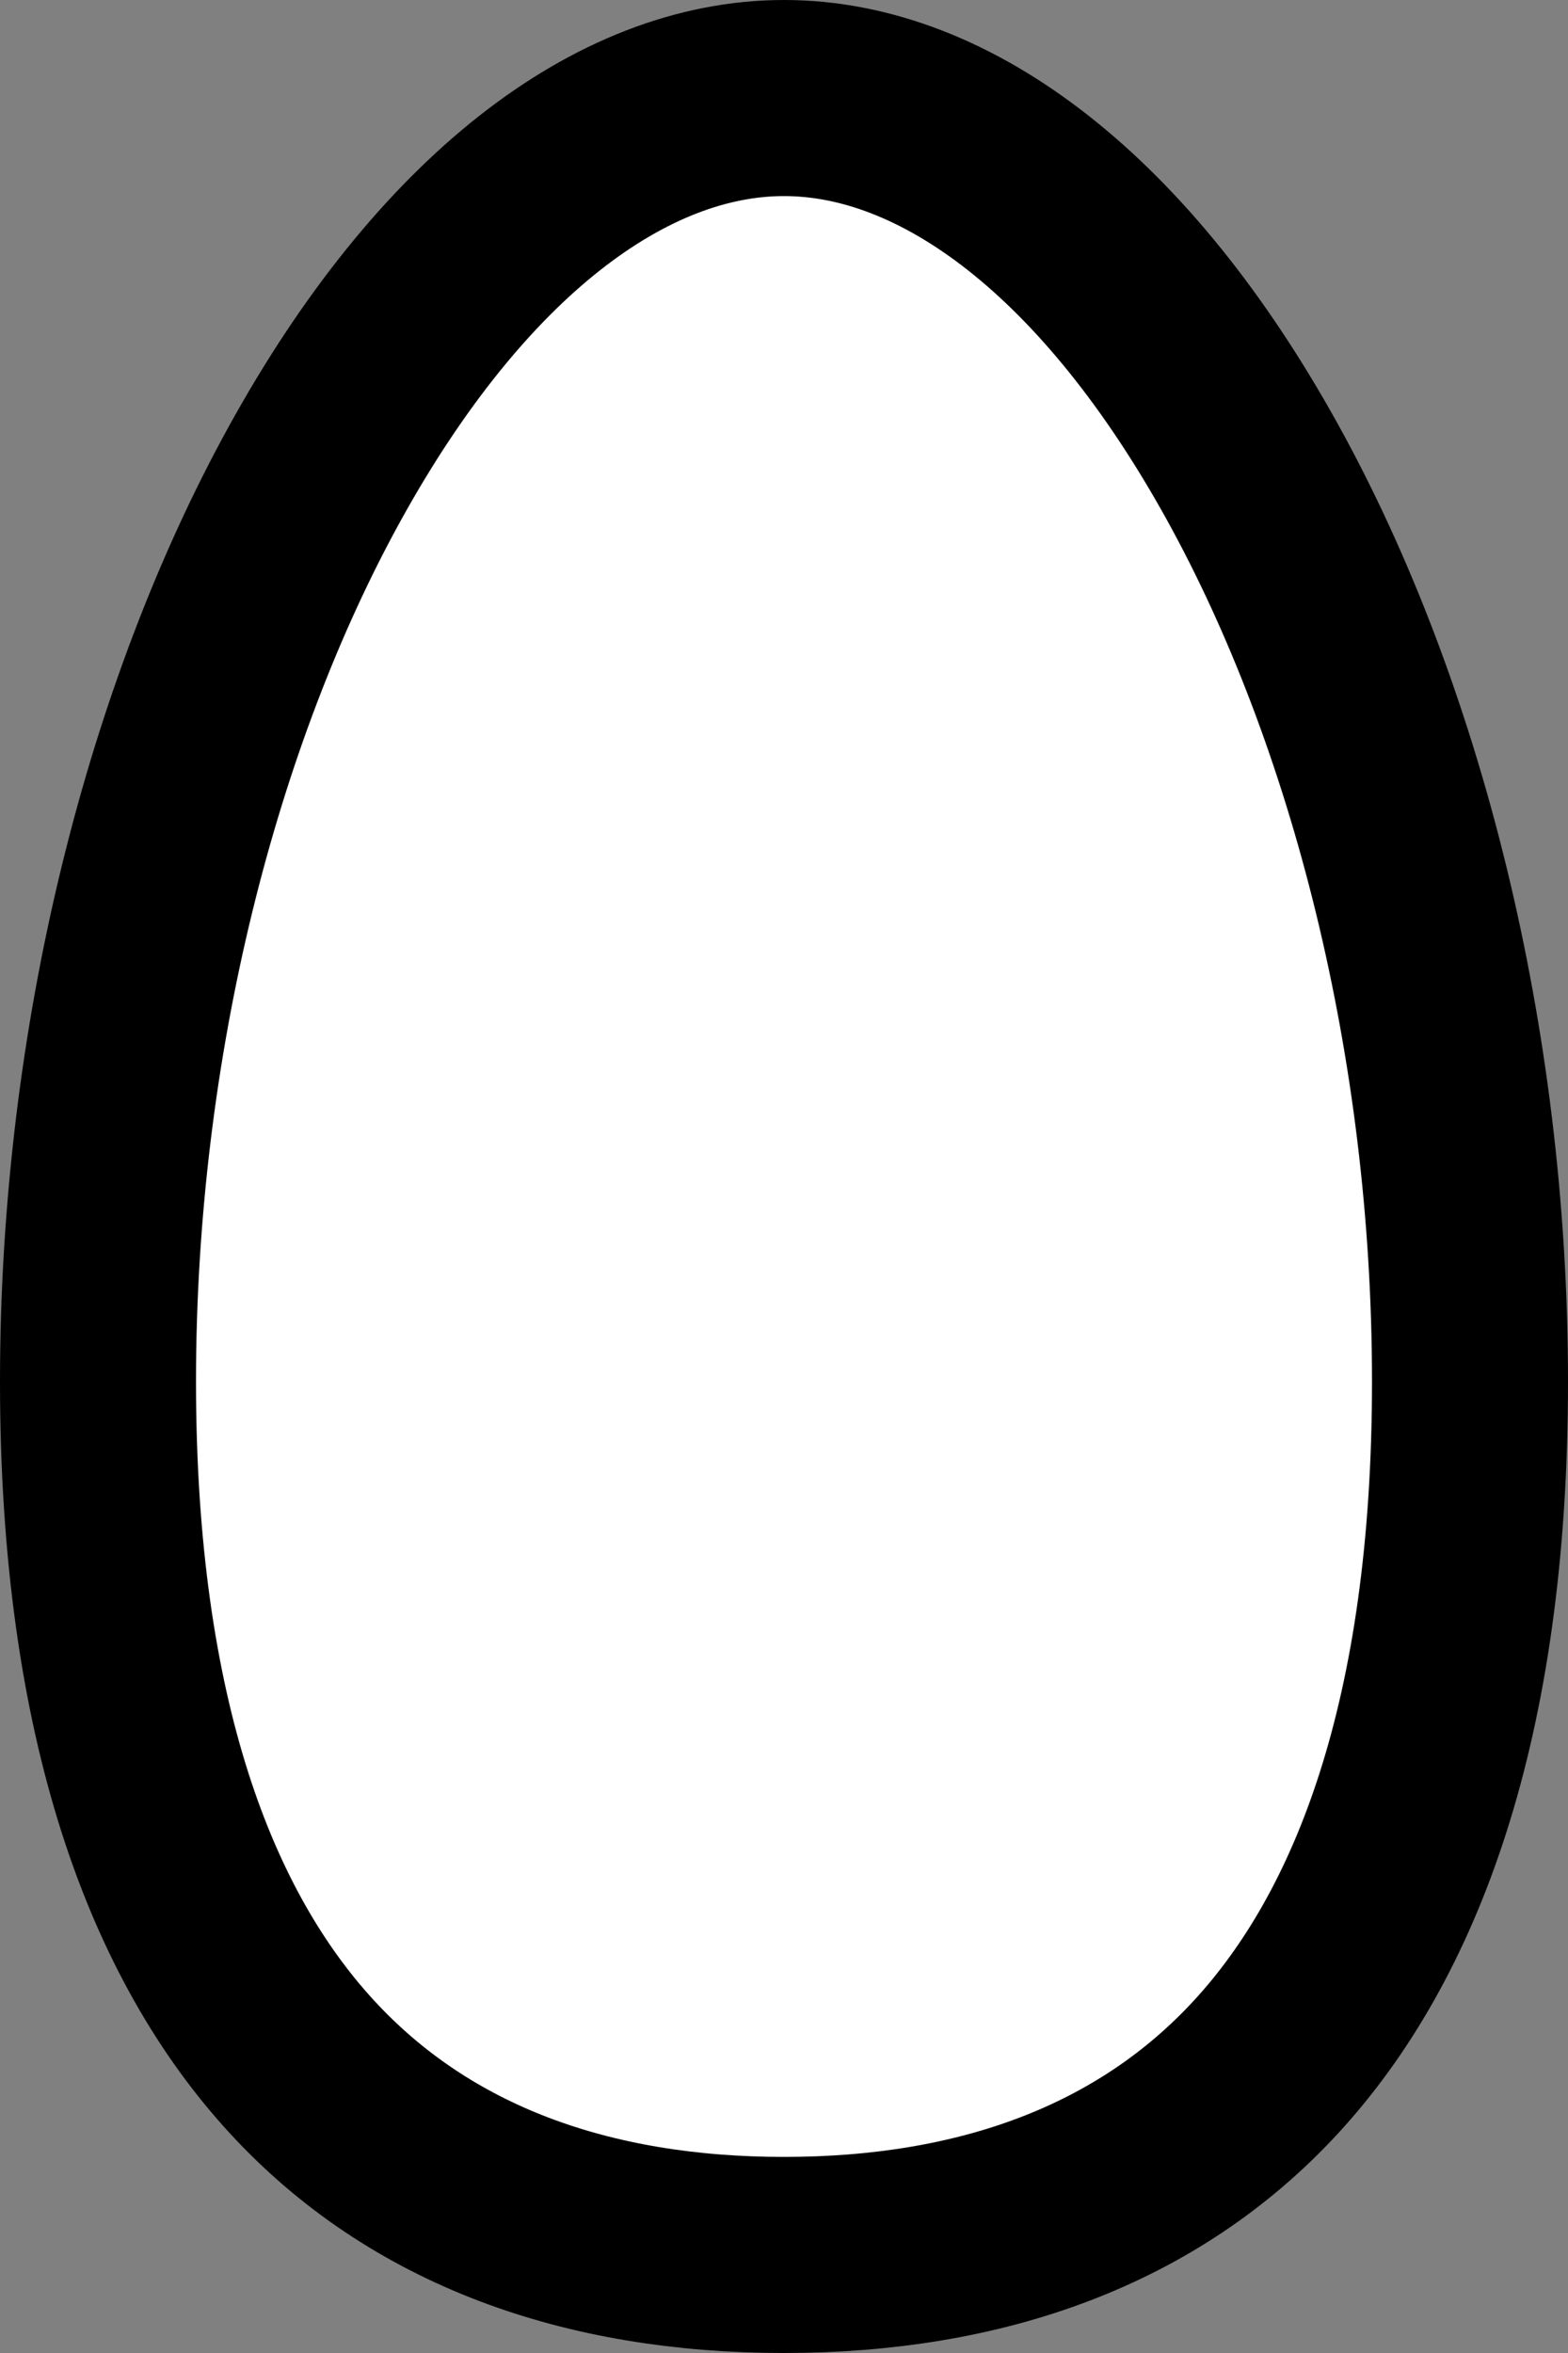 <svg width="32" height="48" viewBox="0 0 32 48" fill="none" xmlns="http://www.w3.org/2000/svg">
<rect x="0" y="0" width="32" height="48" fill="#808080" stroke="none"/>
<path d="M30 28.182C30 35.104 28.286 39.503 25.842 42.159C23.418 44.794 20.013 46 16 46C11.987 46 8.582 44.794 6.158 42.159C3.714 39.503 2 35.104 2 28.182C2 21.253 3.722 14.547 6.437 9.636C9.206 4.626 12.68 2 16 2C19.32 2 22.794 4.626 25.563 9.636C28.278 14.547 30 21.253 30 28.182Z" fill="white" stroke="black" stroke-width="4"/>
</svg>
